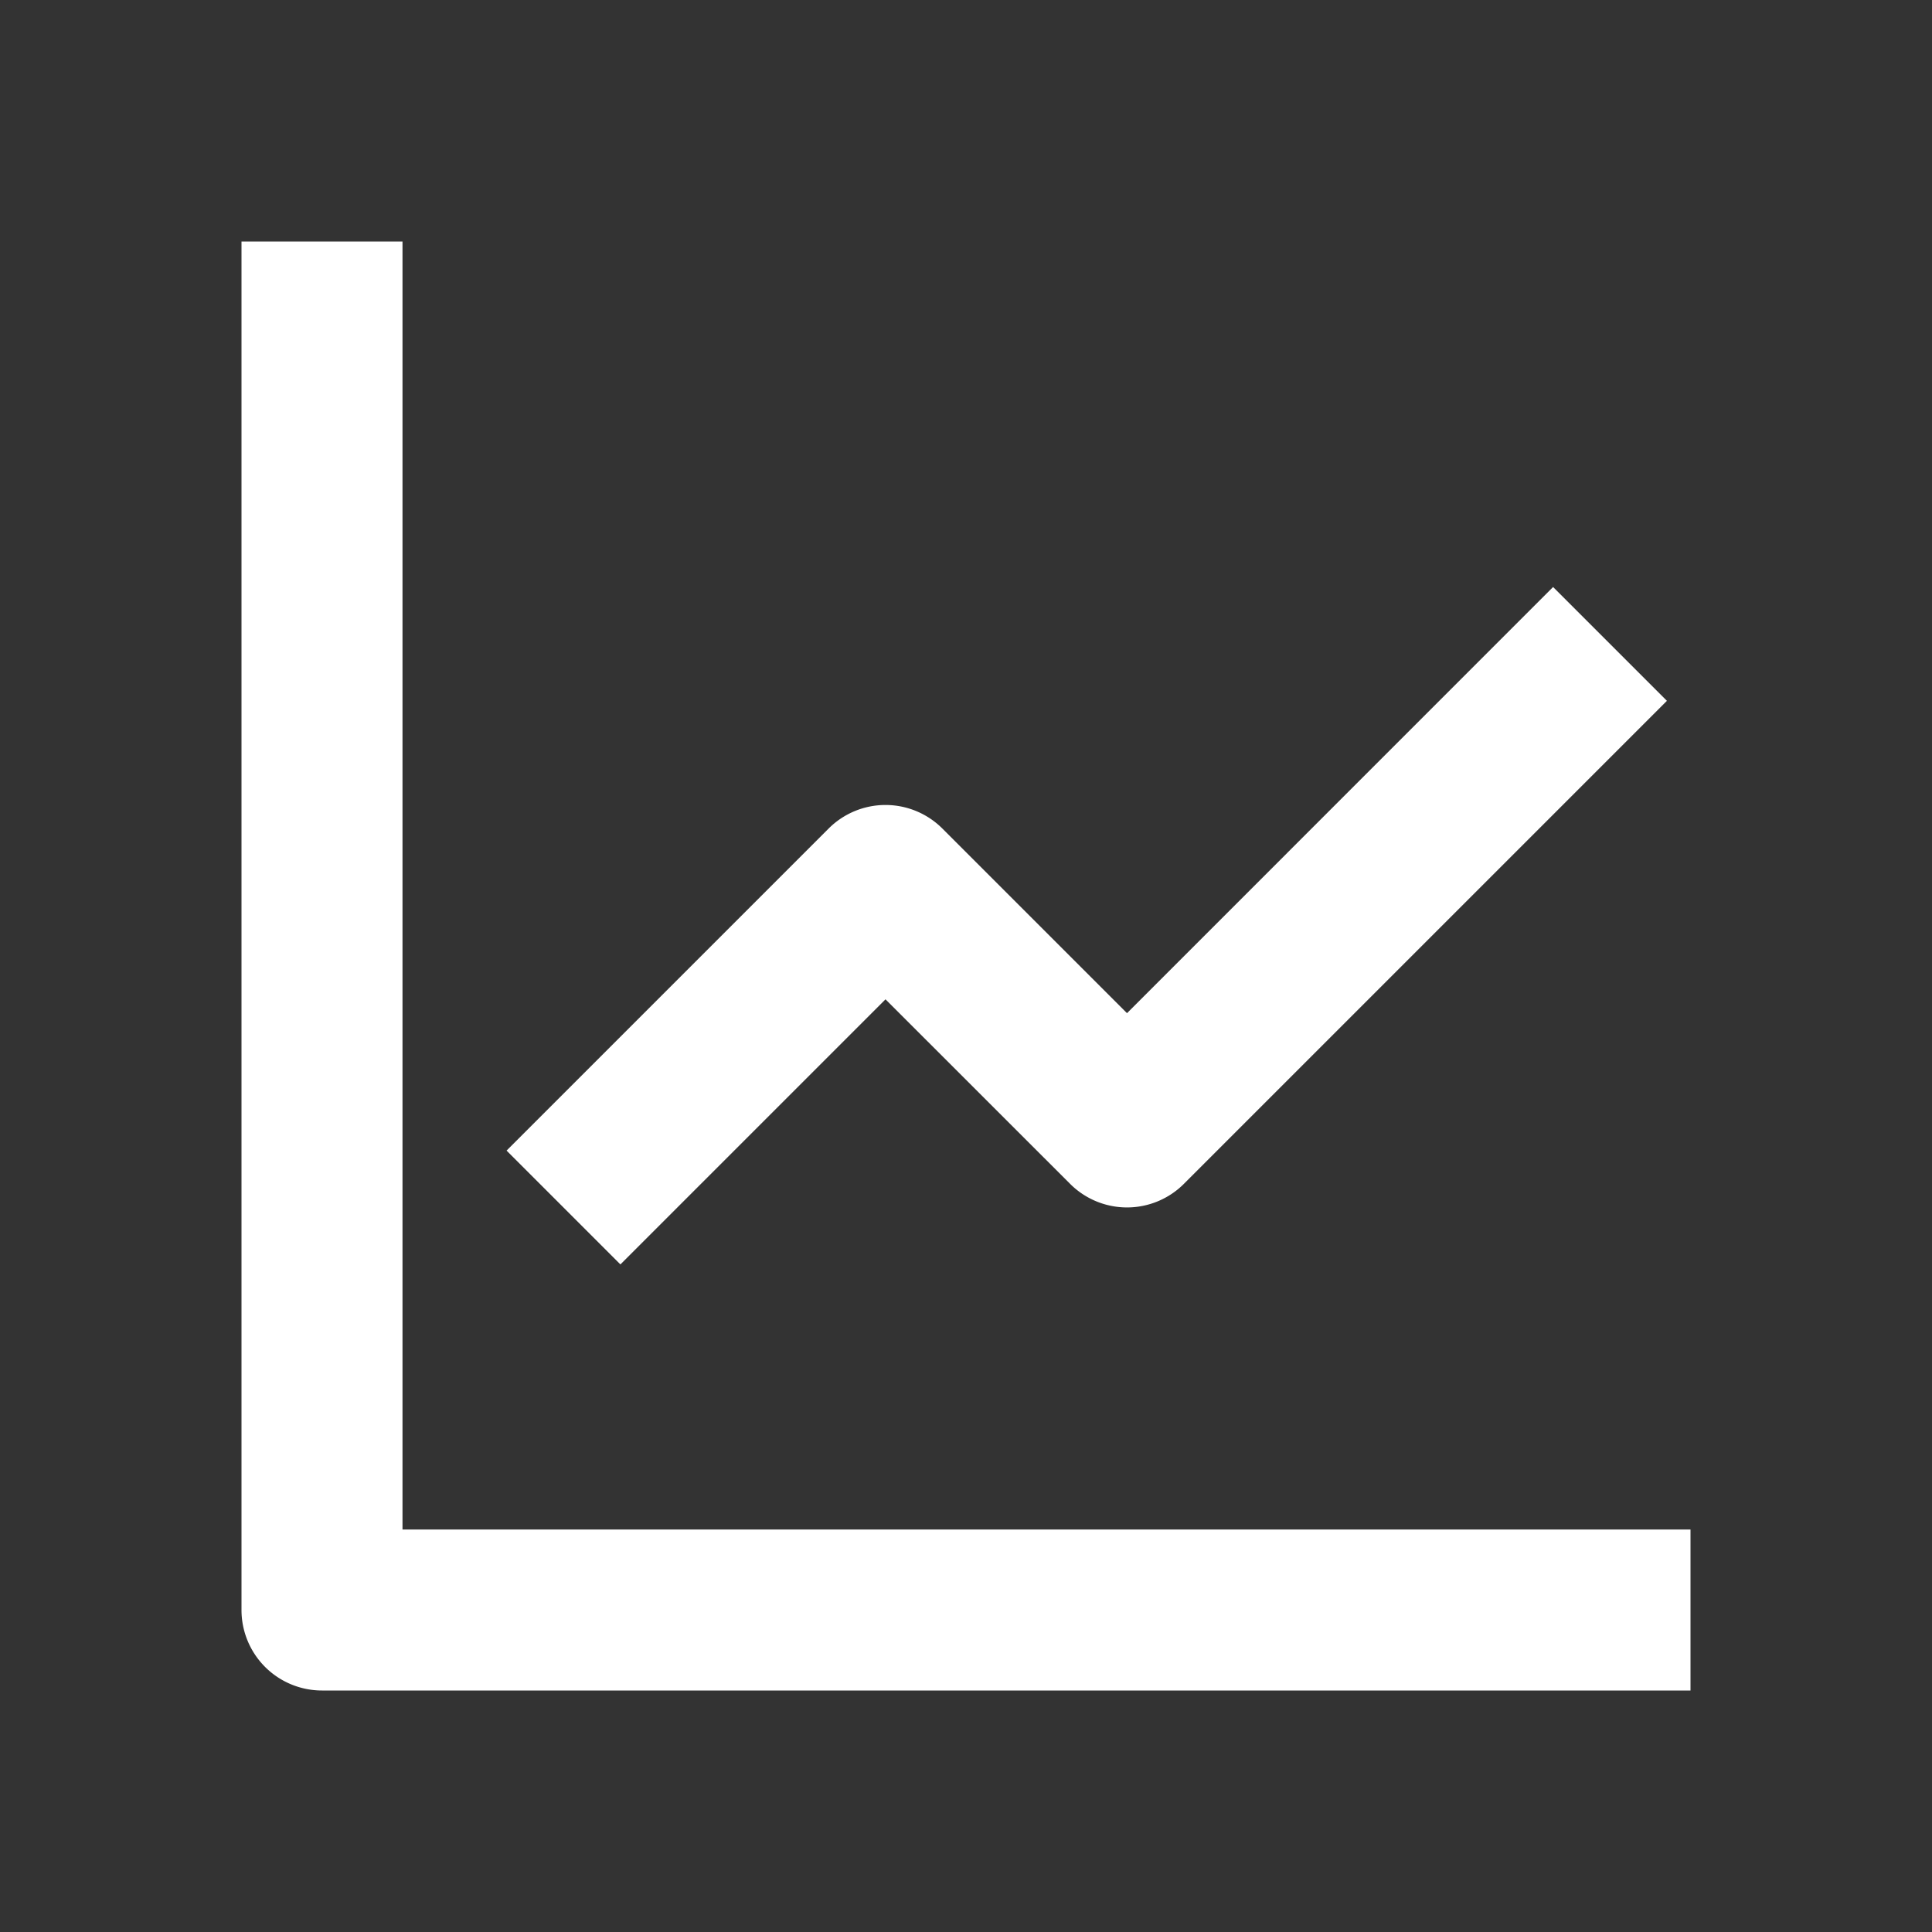 <svg version="1.1" xmlns="http://www.w3.org/2000/svg" x="0" y="0" width="24" height="24" viewBox="0 0 24 24" xml:space="preserve" enable-background="new 0 0 24 24"><rect x="0" y="0" width="24" height="24" fill="#333333" stroke="none"/><title>business graph line 2</title><g class="nc-icon-wrapper" fill="#FFFFFF"><path fill="none" id="Frame_-_24px" d="M0 0h24v24H0z"/><g id="Line_Icons"><path d="M5 19V3H3v17a1 1 0 0 0 1 1h17v-2H5z" fill="#FFFFFF"/><path d="M11 12.414l2.293 2.292a.999.999 0 0 0 1.414 0l6-6-1.414-1.414L14 12.586l-2.293-2.293a.999.999 0 0 0-1.414 0l-4 4 1.414 1.414L11 12.414z" fill="#FFFFFF"/></g></g></svg>